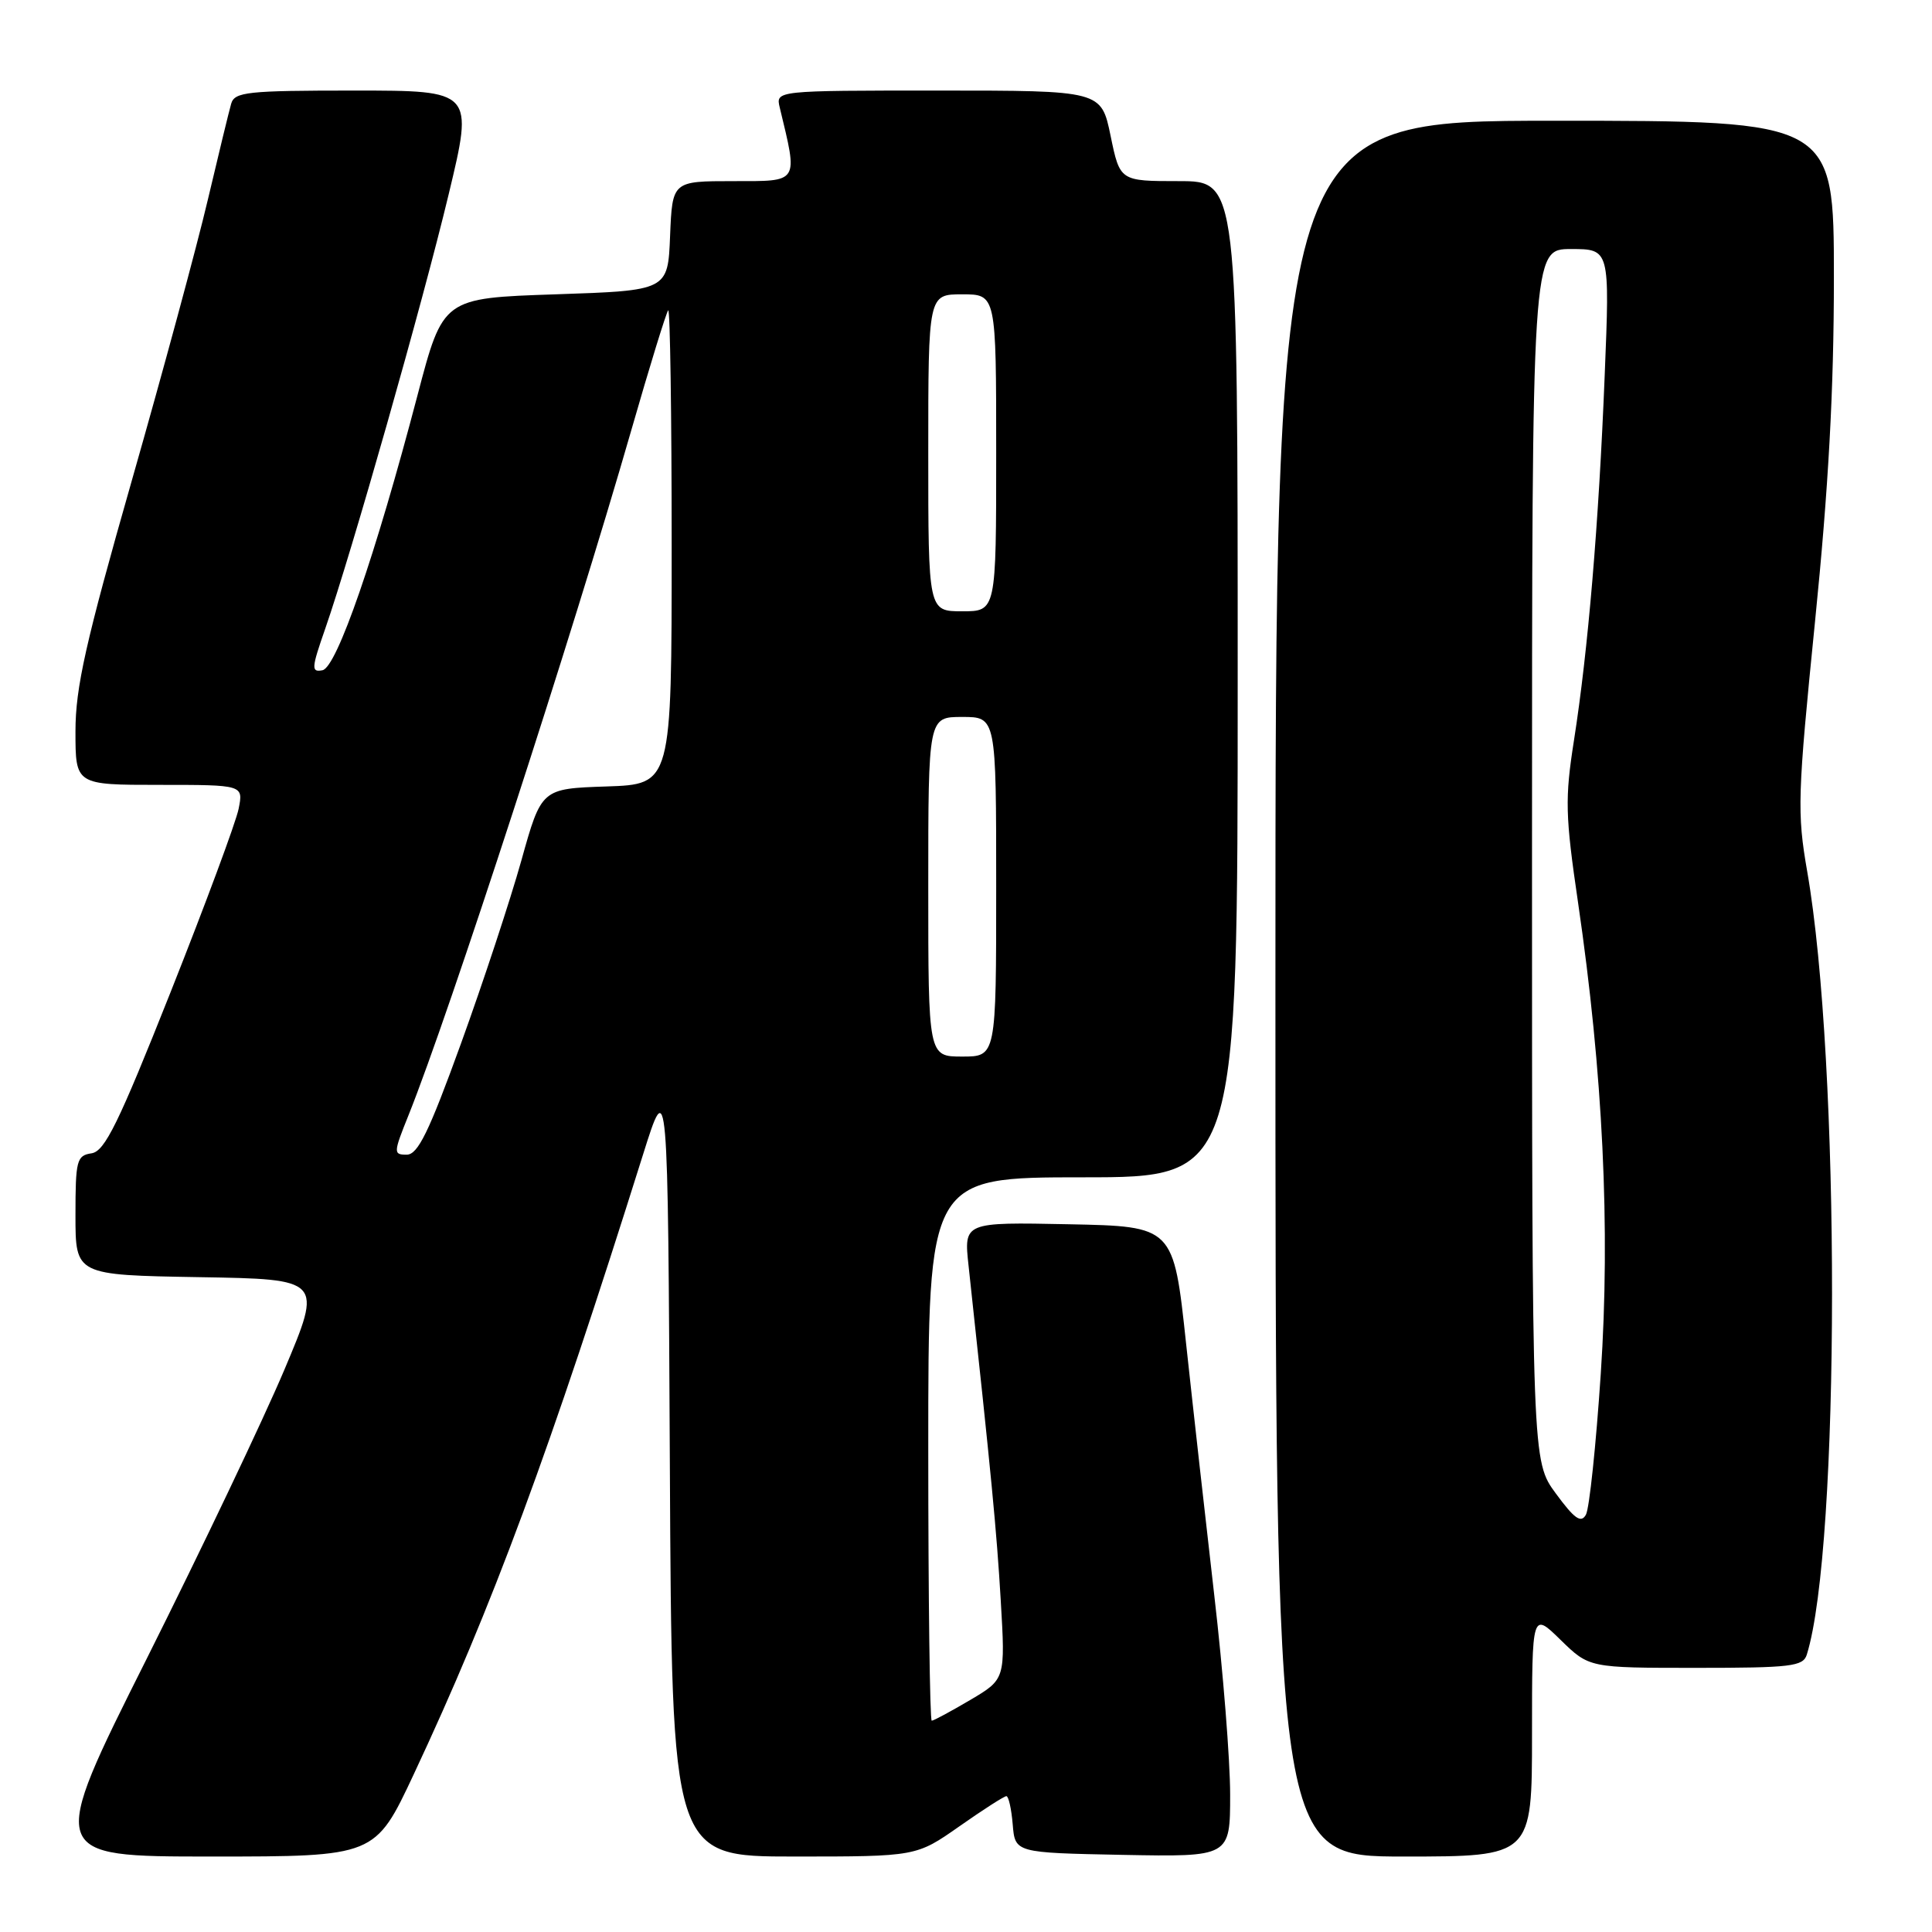 <?xml version="1.0" encoding="UTF-8" standalone="no"?>
<!DOCTYPE svg PUBLIC "-//W3C//DTD SVG 1.1//EN" "http://www.w3.org/Graphics/SVG/1.1/DTD/svg11.dtd" >
<svg xmlns="http://www.w3.org/2000/svg" xmlns:xlink="http://www.w3.org/1999/xlink" version="1.1" viewBox="0 0 256 256">
 <g >
 <path fill="currentColor"
d=" M 54.82 235.11 C 65.23 212.92 72.85 192.31 85.20 153.00 C 88.50 142.50 88.50 142.50 88.76 194.25 C 89.02 246.00 89.02 246.00 105.22 246.00 C 121.41 246.00 121.41 246.00 127.12 242.00 C 130.25 239.80 133.06 238.00 133.35 238.00 C 133.64 238.00 134.02 239.69 134.19 241.75 C 134.50 245.50 134.50 245.50 148.75 245.78 C 163.00 246.05 163.00 246.05 163.00 237.78 C 163.00 233.22 162.06 221.40 160.91 211.50 C 159.77 201.60 158.08 186.53 157.16 178.00 C 155.50 162.50 155.50 162.50 141.60 162.22 C 127.71 161.94 127.71 161.94 128.34 167.72 C 131.36 195.59 132.06 202.84 132.60 212.00 C 133.22 222.50 133.22 222.50 128.57 225.25 C 126.01 226.76 123.71 228.00 123.46 228.00 C 123.21 228.00 123.00 211.80 123.00 192.00 C 123.00 156.00 123.00 156.00 143.50 156.00 C 164.00 156.00 164.00 156.00 164.00 90.00 C 164.00 24.00 164.00 24.00 156.20 24.00 C 148.40 24.00 148.40 24.00 147.16 18.00 C 145.92 12.00 145.92 12.00 124.35 12.00 C 102.78 12.00 102.78 12.00 103.32 14.25 C 105.75 24.35 105.97 24.00 97.16 24.00 C 89.09 24.00 89.09 24.00 88.79 31.25 C 88.50 38.50 88.50 38.50 73.60 39.00 C 58.70 39.50 58.70 39.50 55.32 52.38 C 49.74 73.64 44.62 88.45 42.73 88.81 C 41.22 89.10 41.26 88.57 43.09 83.32 C 46.56 73.34 56.00 40.14 59.45 25.75 C 62.75 12.00 62.75 12.00 46.94 12.00 C 32.75 12.00 31.08 12.18 30.63 13.75 C 30.35 14.71 28.96 20.45 27.53 26.50 C 26.11 32.55 21.58 49.27 17.47 63.66 C 11.34 85.13 10.00 91.10 10.00 96.91 C 10.00 104.00 10.00 104.00 21.12 104.00 C 32.25 104.00 32.25 104.00 31.62 107.17 C 31.27 108.92 27.22 119.83 22.62 131.42 C 15.68 148.90 13.89 152.55 12.13 152.82 C 10.16 153.11 10.00 153.75 10.00 161.05 C 10.00 168.95 10.00 168.95 26.37 169.23 C 42.74 169.50 42.74 169.50 37.68 181.50 C 34.89 188.10 26.69 205.31 19.46 219.75 C 6.30 246.00 6.30 246.00 28.00 246.00 C 49.71 246.00 49.71 246.00 54.82 235.11 Z  M 203.00 229.80 C 203.00 213.59 203.00 213.59 206.79 217.30 C 210.58 221.00 210.58 221.00 224.72 221.00 C 237.32 221.00 238.92 220.81 239.41 219.25 C 243.84 205.02 243.88 140.76 239.46 115.45 C 238.11 107.67 238.18 105.44 240.50 82.36 C 242.29 64.63 243.00 51.70 243.00 36.80 C 243.00 16.00 243.00 16.00 206.00 16.00 C 169.00 16.00 169.00 16.00 169.00 131.00 C 169.00 246.00 169.00 246.00 186.00 246.00 C 203.00 246.00 203.00 246.00 203.00 229.80 Z  M 54.14 147.75 C 59.57 134.21 75.81 84.27 83.64 57.04 C 86.08 48.54 88.29 41.38 88.54 41.12 C 88.79 40.87 89.00 54.90 89.00 72.29 C 89.00 103.92 89.00 103.92 80.37 104.21 C 71.74 104.50 71.74 104.50 69.08 114.03 C 67.61 119.28 64.01 130.19 61.08 138.28 C 56.82 150.04 55.37 153.00 53.89 153.00 C 52.11 153.00 52.12 152.77 54.14 147.75 Z  M 123.00 117.50 C 123.00 95.00 123.00 95.00 127.50 95.00 C 132.00 95.00 132.00 95.00 132.00 117.50 C 132.00 140.00 132.00 140.00 127.50 140.00 C 123.00 140.00 123.00 140.00 123.00 117.50 Z  M 123.00 60.00 C 123.00 39.00 123.00 39.00 127.50 39.00 C 132.00 39.00 132.00 39.00 132.00 60.00 C 132.00 81.00 132.00 81.00 127.50 81.00 C 123.00 81.00 123.00 81.00 123.00 60.00 Z  M 206.16 197.90 C 203.00 193.61 203.00 193.61 203.00 113.30 C 203.00 33.00 203.00 33.00 208.16 33.00 C 213.31 33.00 213.31 33.00 212.63 49.75 C 211.84 69.47 210.43 86.16 208.56 98.10 C 207.35 105.81 207.40 108.02 209.10 119.60 C 212.40 142.12 213.40 162.76 212.11 182.03 C 211.48 191.49 210.60 199.90 210.14 200.71 C 209.49 201.87 208.62 201.25 206.16 197.90 Z "/>
</g>
</svg>